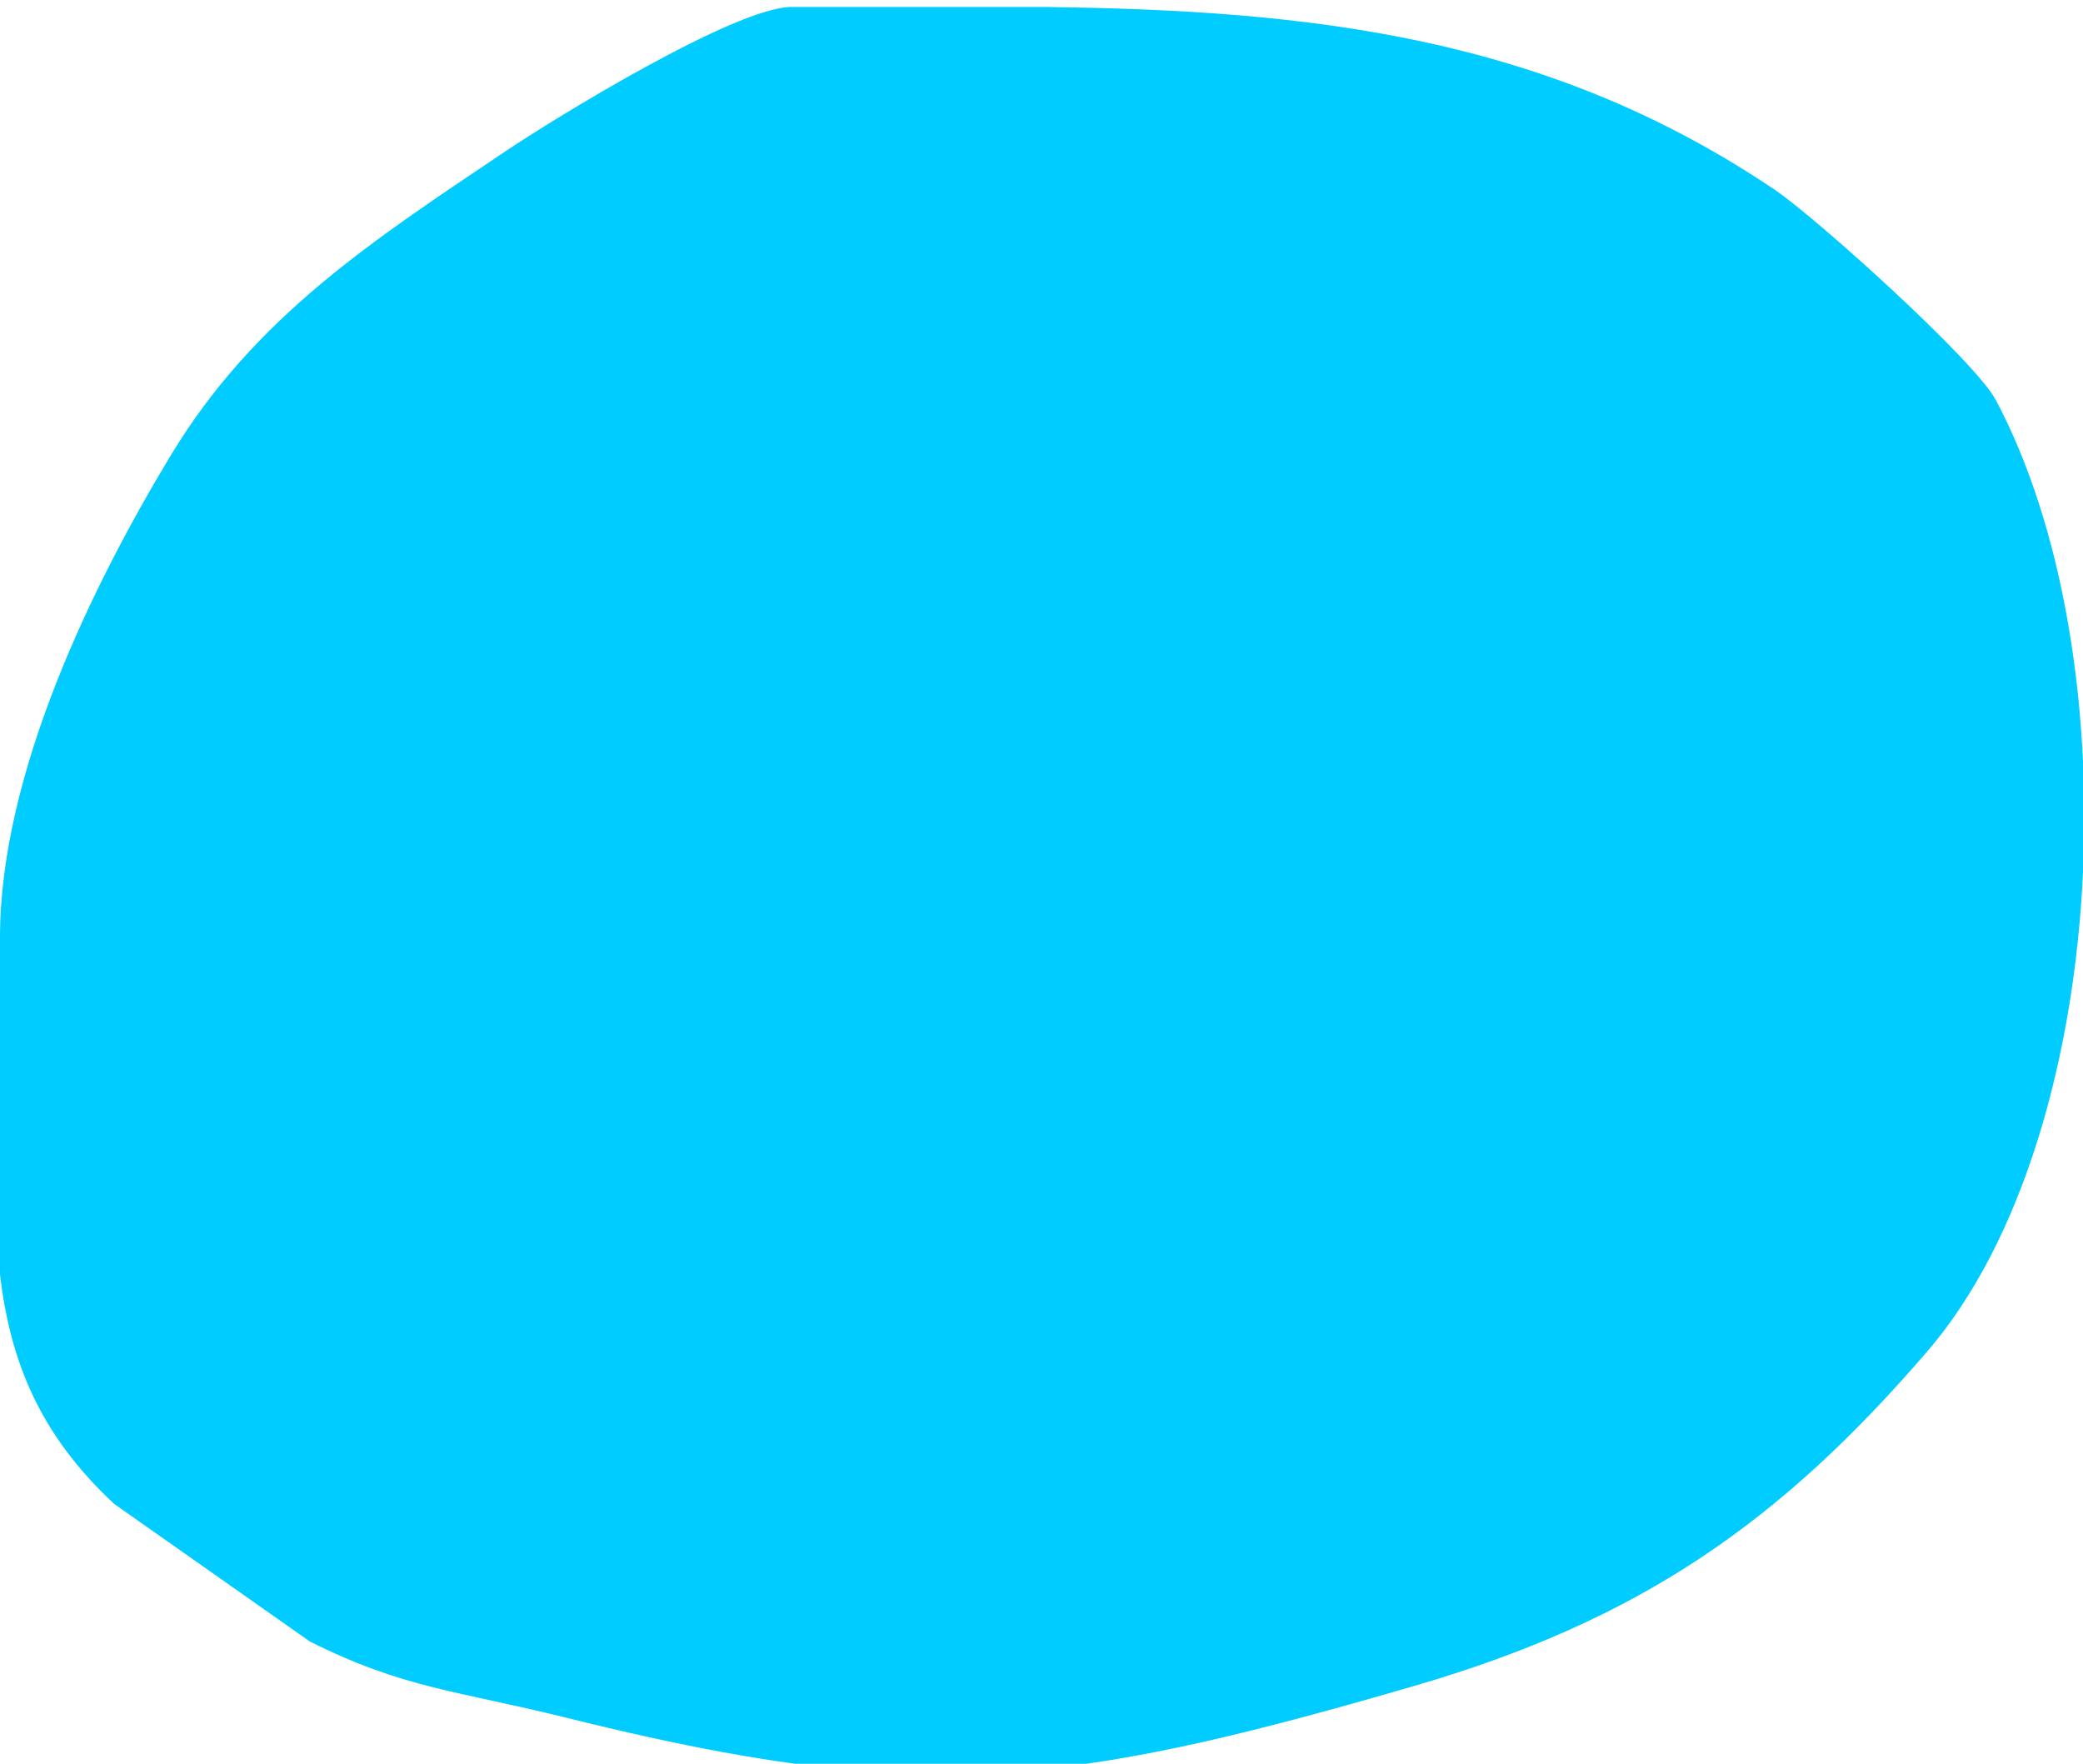 <?xml version="1.0" encoding="UTF-8"?>
<!DOCTYPE svg PUBLIC "-//W3C//DTD SVG 1.1//EN" "http://www.w3.org/Graphics/SVG/1.1/DTD/svg11.dtd">
<!-- Creator: CorelDRAW -->
<svg xmlns="http://www.w3.org/2000/svg" xml:space="preserve" width="12.7mm" height="10.753mm" version="1.1" style="shape-rendering:geometricPrecision; text-rendering:geometricPrecision; image-rendering:optimizeQuality; fill-rule:evenodd; clip-rule:evenodd"
viewBox="0 0 1269.98 1075.26"
 xmlns:xlink="http://www.w3.org/1999/xlink"
 xmlns:xodm="http://www.corel.com/coreldraw/odm/2003">
 <defs>
  <style type="text/css">
   <![CDATA[
    .fil0 {fill:#00CCFF}
   ]]>
  </style>
 </defs>
 <g id="Camada_x0020_1">
  <path class="fil0" d="M-0 776.97c6.22,52.77 24.02,97.43 69.57,139.83l119.3 83.89c57.09,28.69 90.28,30.07 156.64,46.56 69.81,17.35 126.14,27.97 177.83,32.25l102.01 0c68.58,-5.84 139.81,-23.44 237.24,-51.8 137.44,-40 222.99,-99.87 312.52,-203.93 58.17,-67.61 89.65,-178.8 94.87,-292.07l0 -67.36c-3.8,-82.23 -21.59,-161.18 -53.23,-220.61 -12.64,-23.75 -109.54,-111.06 -134.53,-127.93 -139.22,-93.98 -283.54,-109.49 -444.65,-111.56l-154.98 0c-34.21,0 -145.37,68.44 -174.46,88 -80.7,54.25 -152.99,100.91 -204.05,185.41 -47.81,79.12 -104.08,194.14 -104.08,293.85l0 205.47z"/>
 </g>
</svg>
